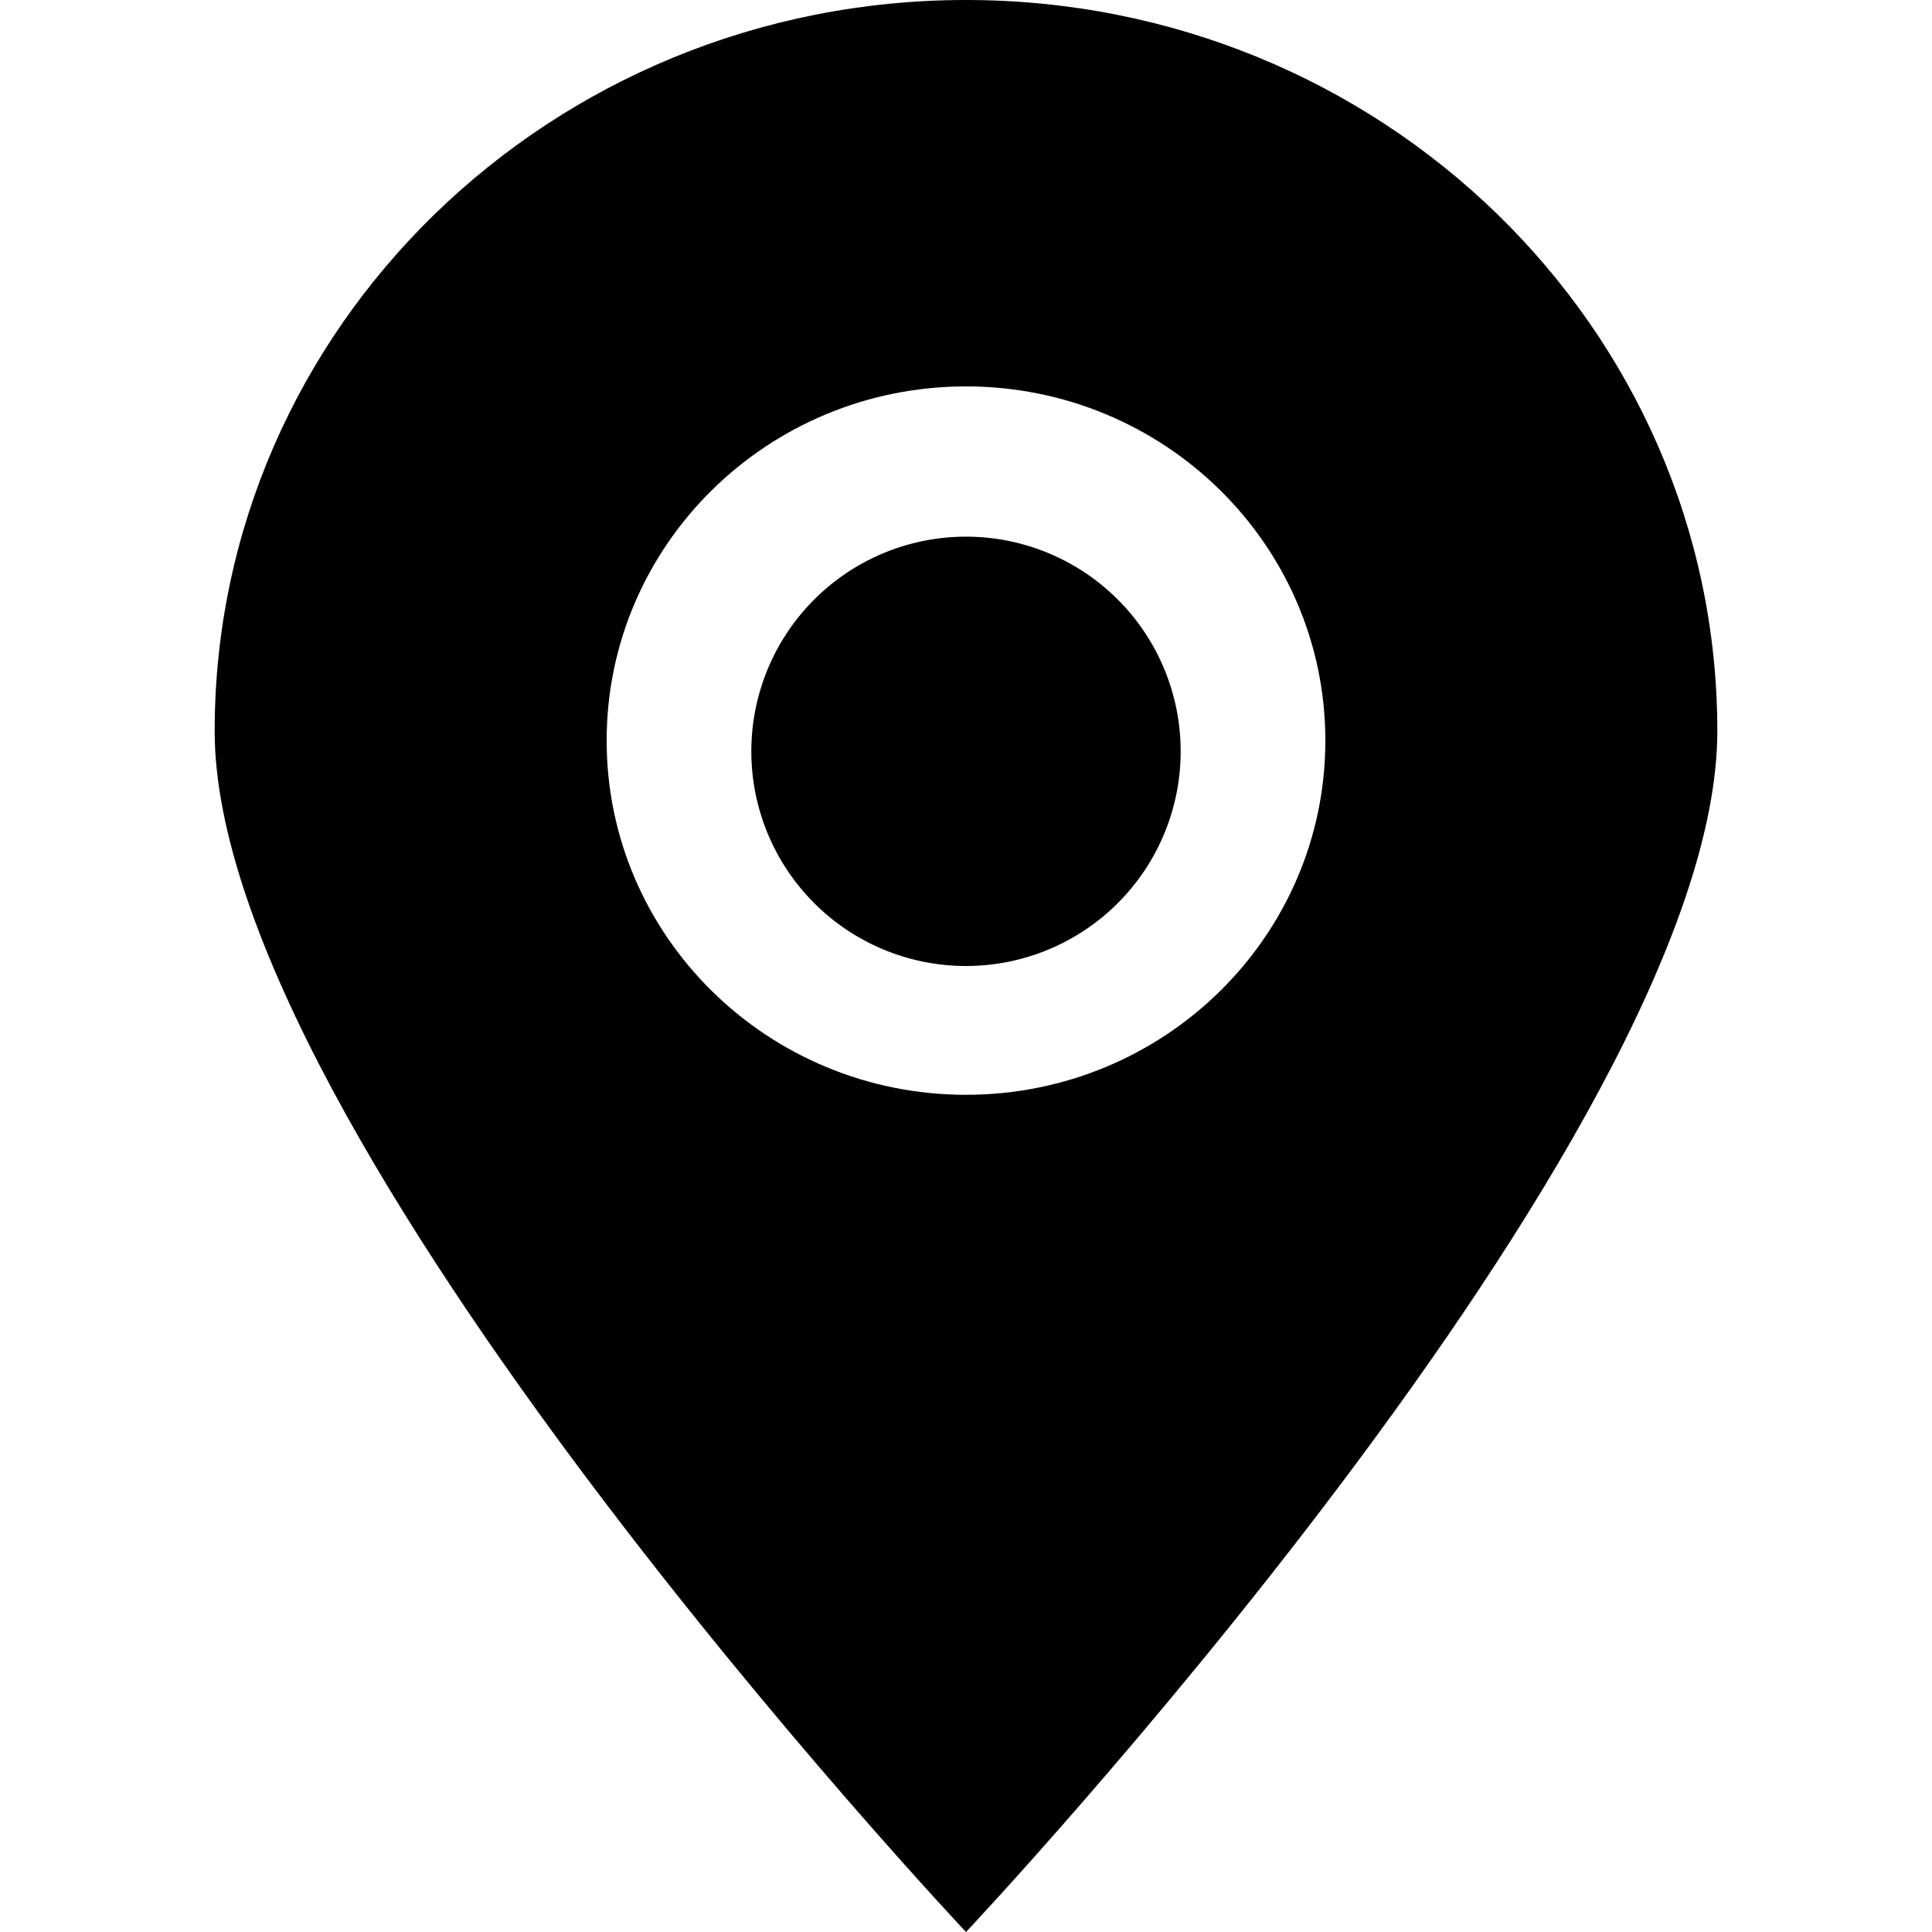 <?xml version="1.0" standalone="no"?><!DOCTYPE svg PUBLIC "-//W3C//DTD SVG 1.1//EN" "http://www.w3.org/Graphics/SVG/1.1/DTD/svg11.dtd"><svg t="1599031324025" class="icon" viewBox="0 0 1024 1024" version="1.1" xmlns="http://www.w3.org/2000/svg" p-id="888" xmlns:xlink="http://www.w3.org/1999/xlink" width="200" height="200"><defs><style type="text/css"></style></defs><path d="M113.778 387.47C113.778 601.458 512 1024 512 1024s398.222-422.542 398.222-636.53S731.932 0 512 0 113.778 173.483 113.778 387.47zM512 580.267c-105.188 0-190.464-84.053-190.464-187.733 0-103.68 85.276-187.733 190.464-187.733 105.188 0 190.464 84.053 190.464 187.733 0 103.68-85.276 187.733-190.464 187.733z" p-id="889"></path><path d="M512 398.222m-113.778 0a113.778 113.778 0 1 0 227.556 0 113.778 113.778 0 1 0-227.556 0Z" p-id="890"></path></svg>